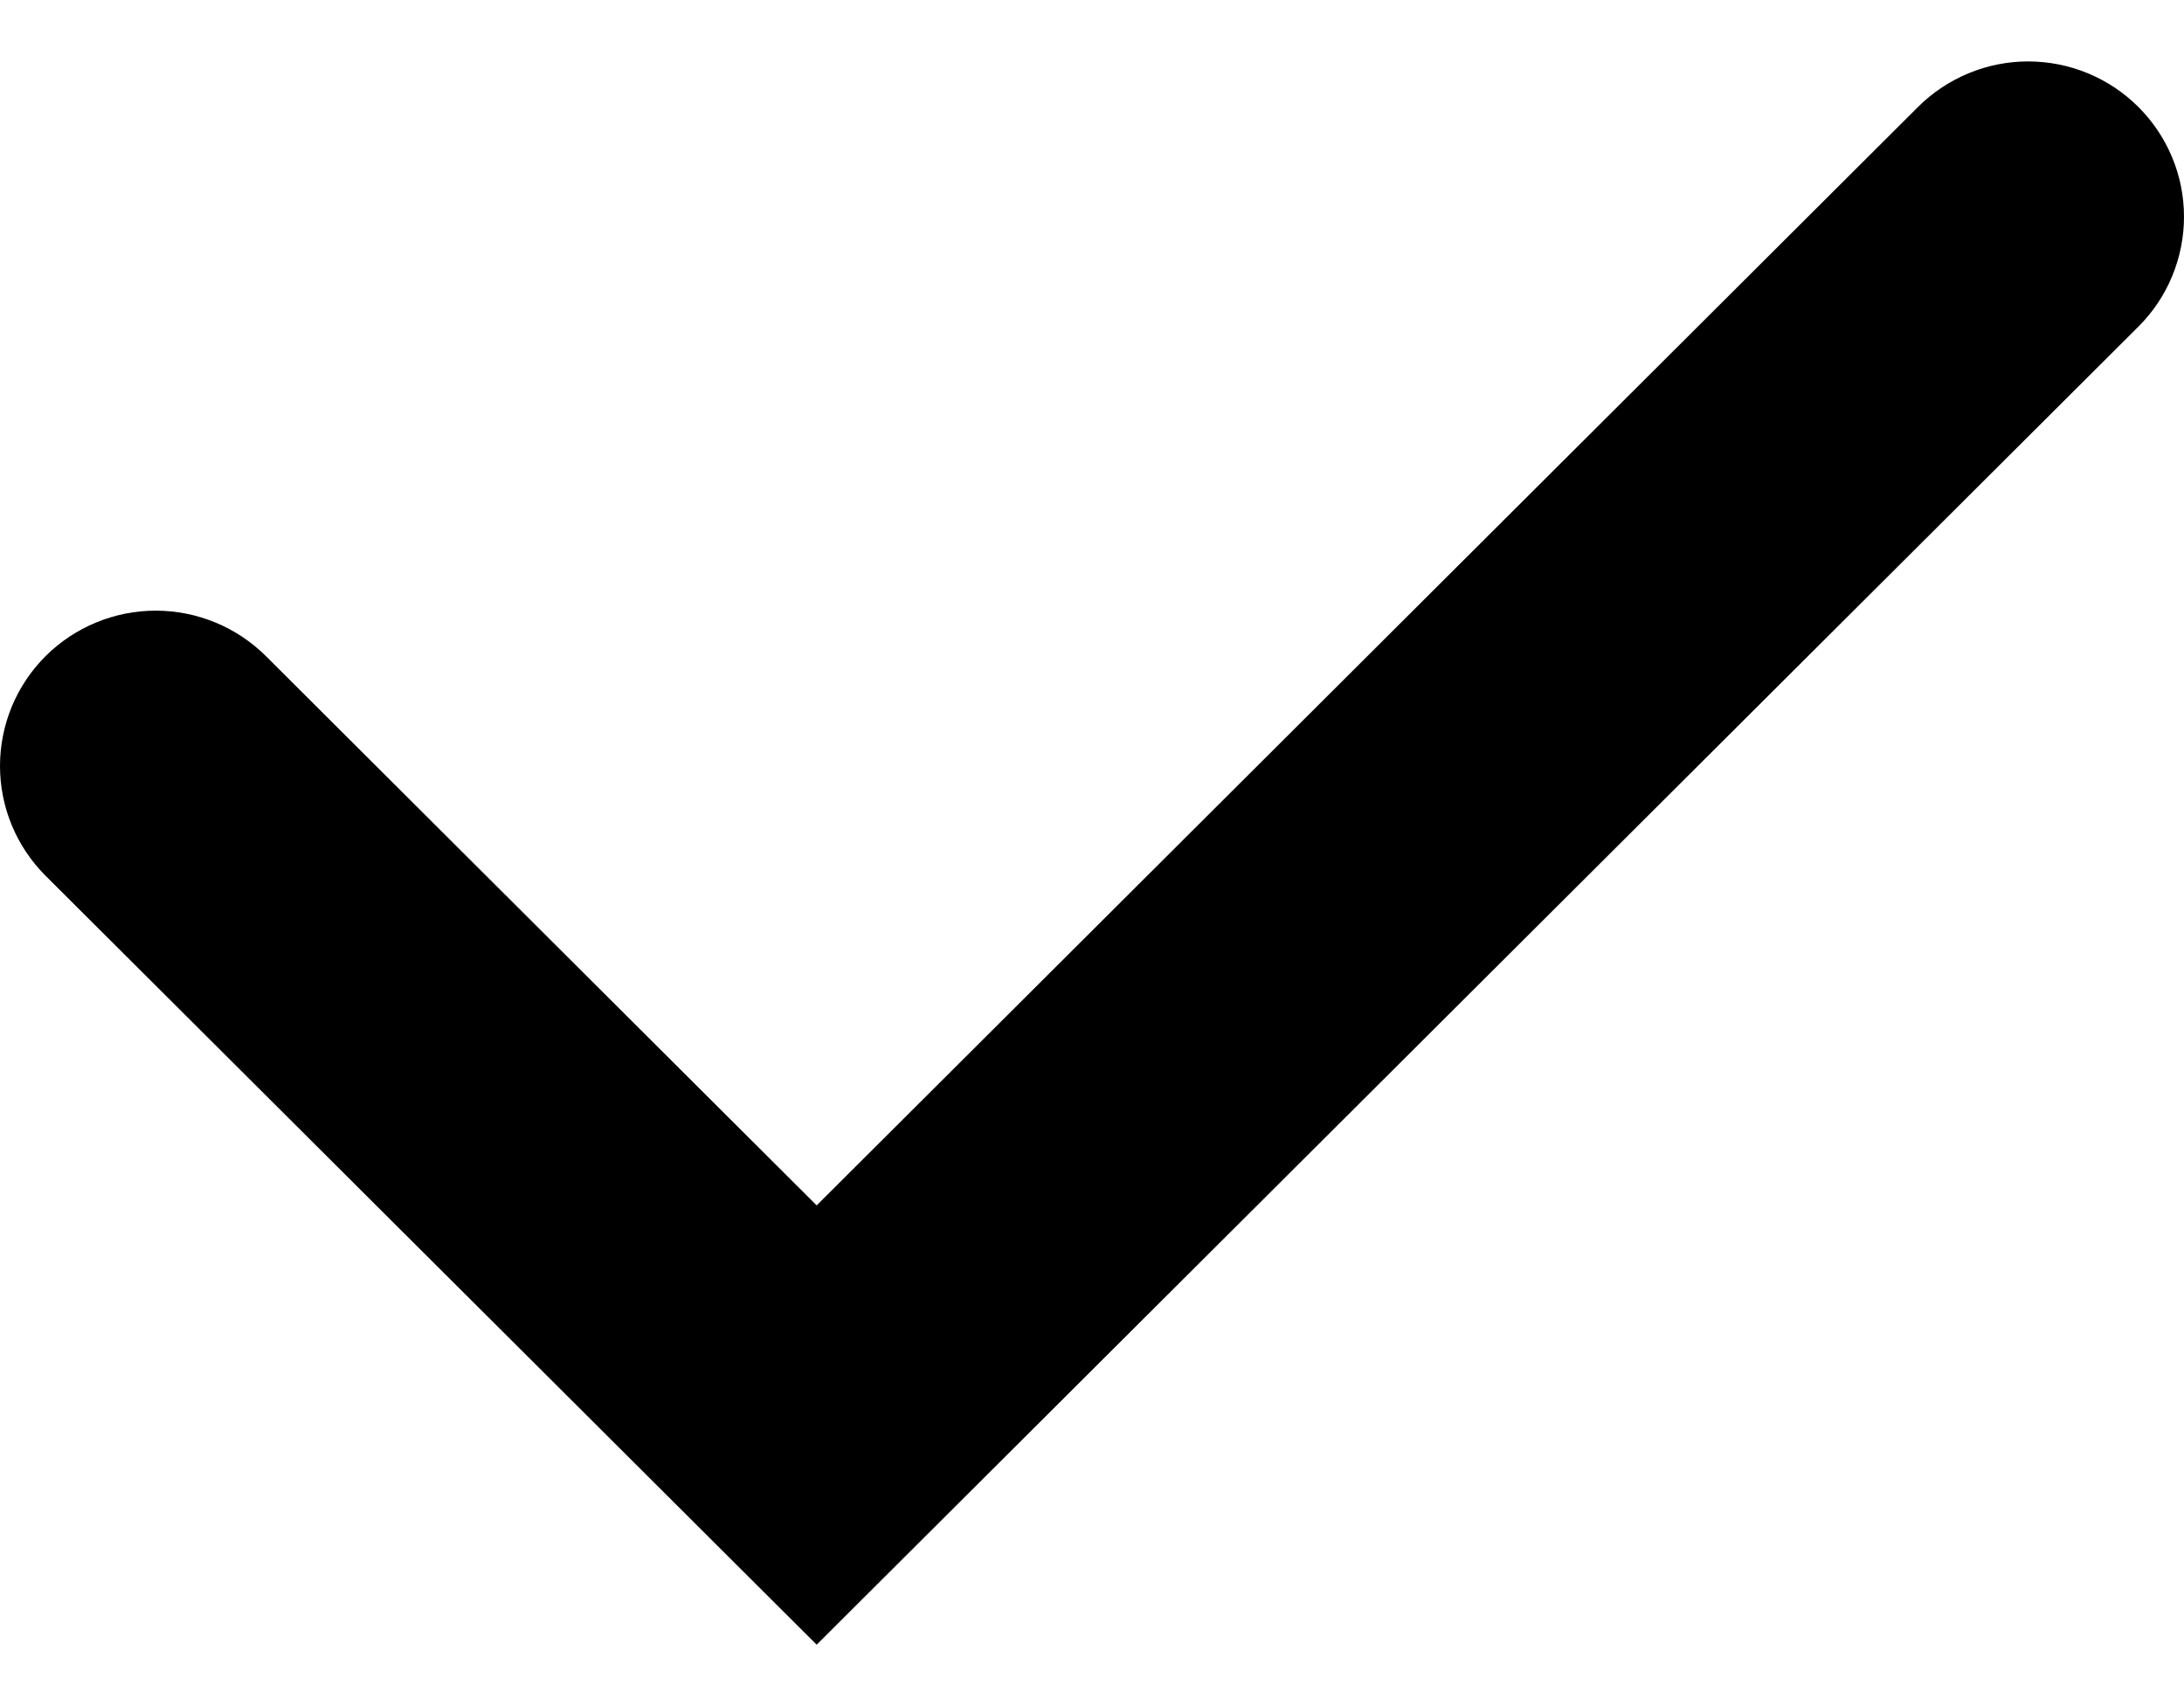 <svg width="32" height="25" viewBox="0 0 32 25" fill="none" xmlns="http://www.w3.org/2000/svg">
<path d="M0.668 9.614C1.096 9.188 1.677 8.948 2.282 8.948C2.887 8.948 3.468 9.188 3.896 9.614L11.966 17.663L28.102 1.568C28.314 1.356 28.566 1.189 28.843 1.074C29.12 0.959 29.417 0.9 29.716 0.9C30.016 0.9 30.313 0.959 30.59 1.073C30.867 1.188 31.119 1.355 31.331 1.567C31.543 1.778 31.711 2.029 31.826 2.305C31.941 2.581 32 2.877 32 3.176C32 3.475 31.941 3.771 31.826 4.048C31.712 4.324 31.544 4.575 31.332 4.786L11.966 24.1L0.668 12.833C0.24 12.406 0 11.827 0 11.224C0 10.62 0.24 10.041 0.668 9.614Z" fill="black"/>
</svg>
